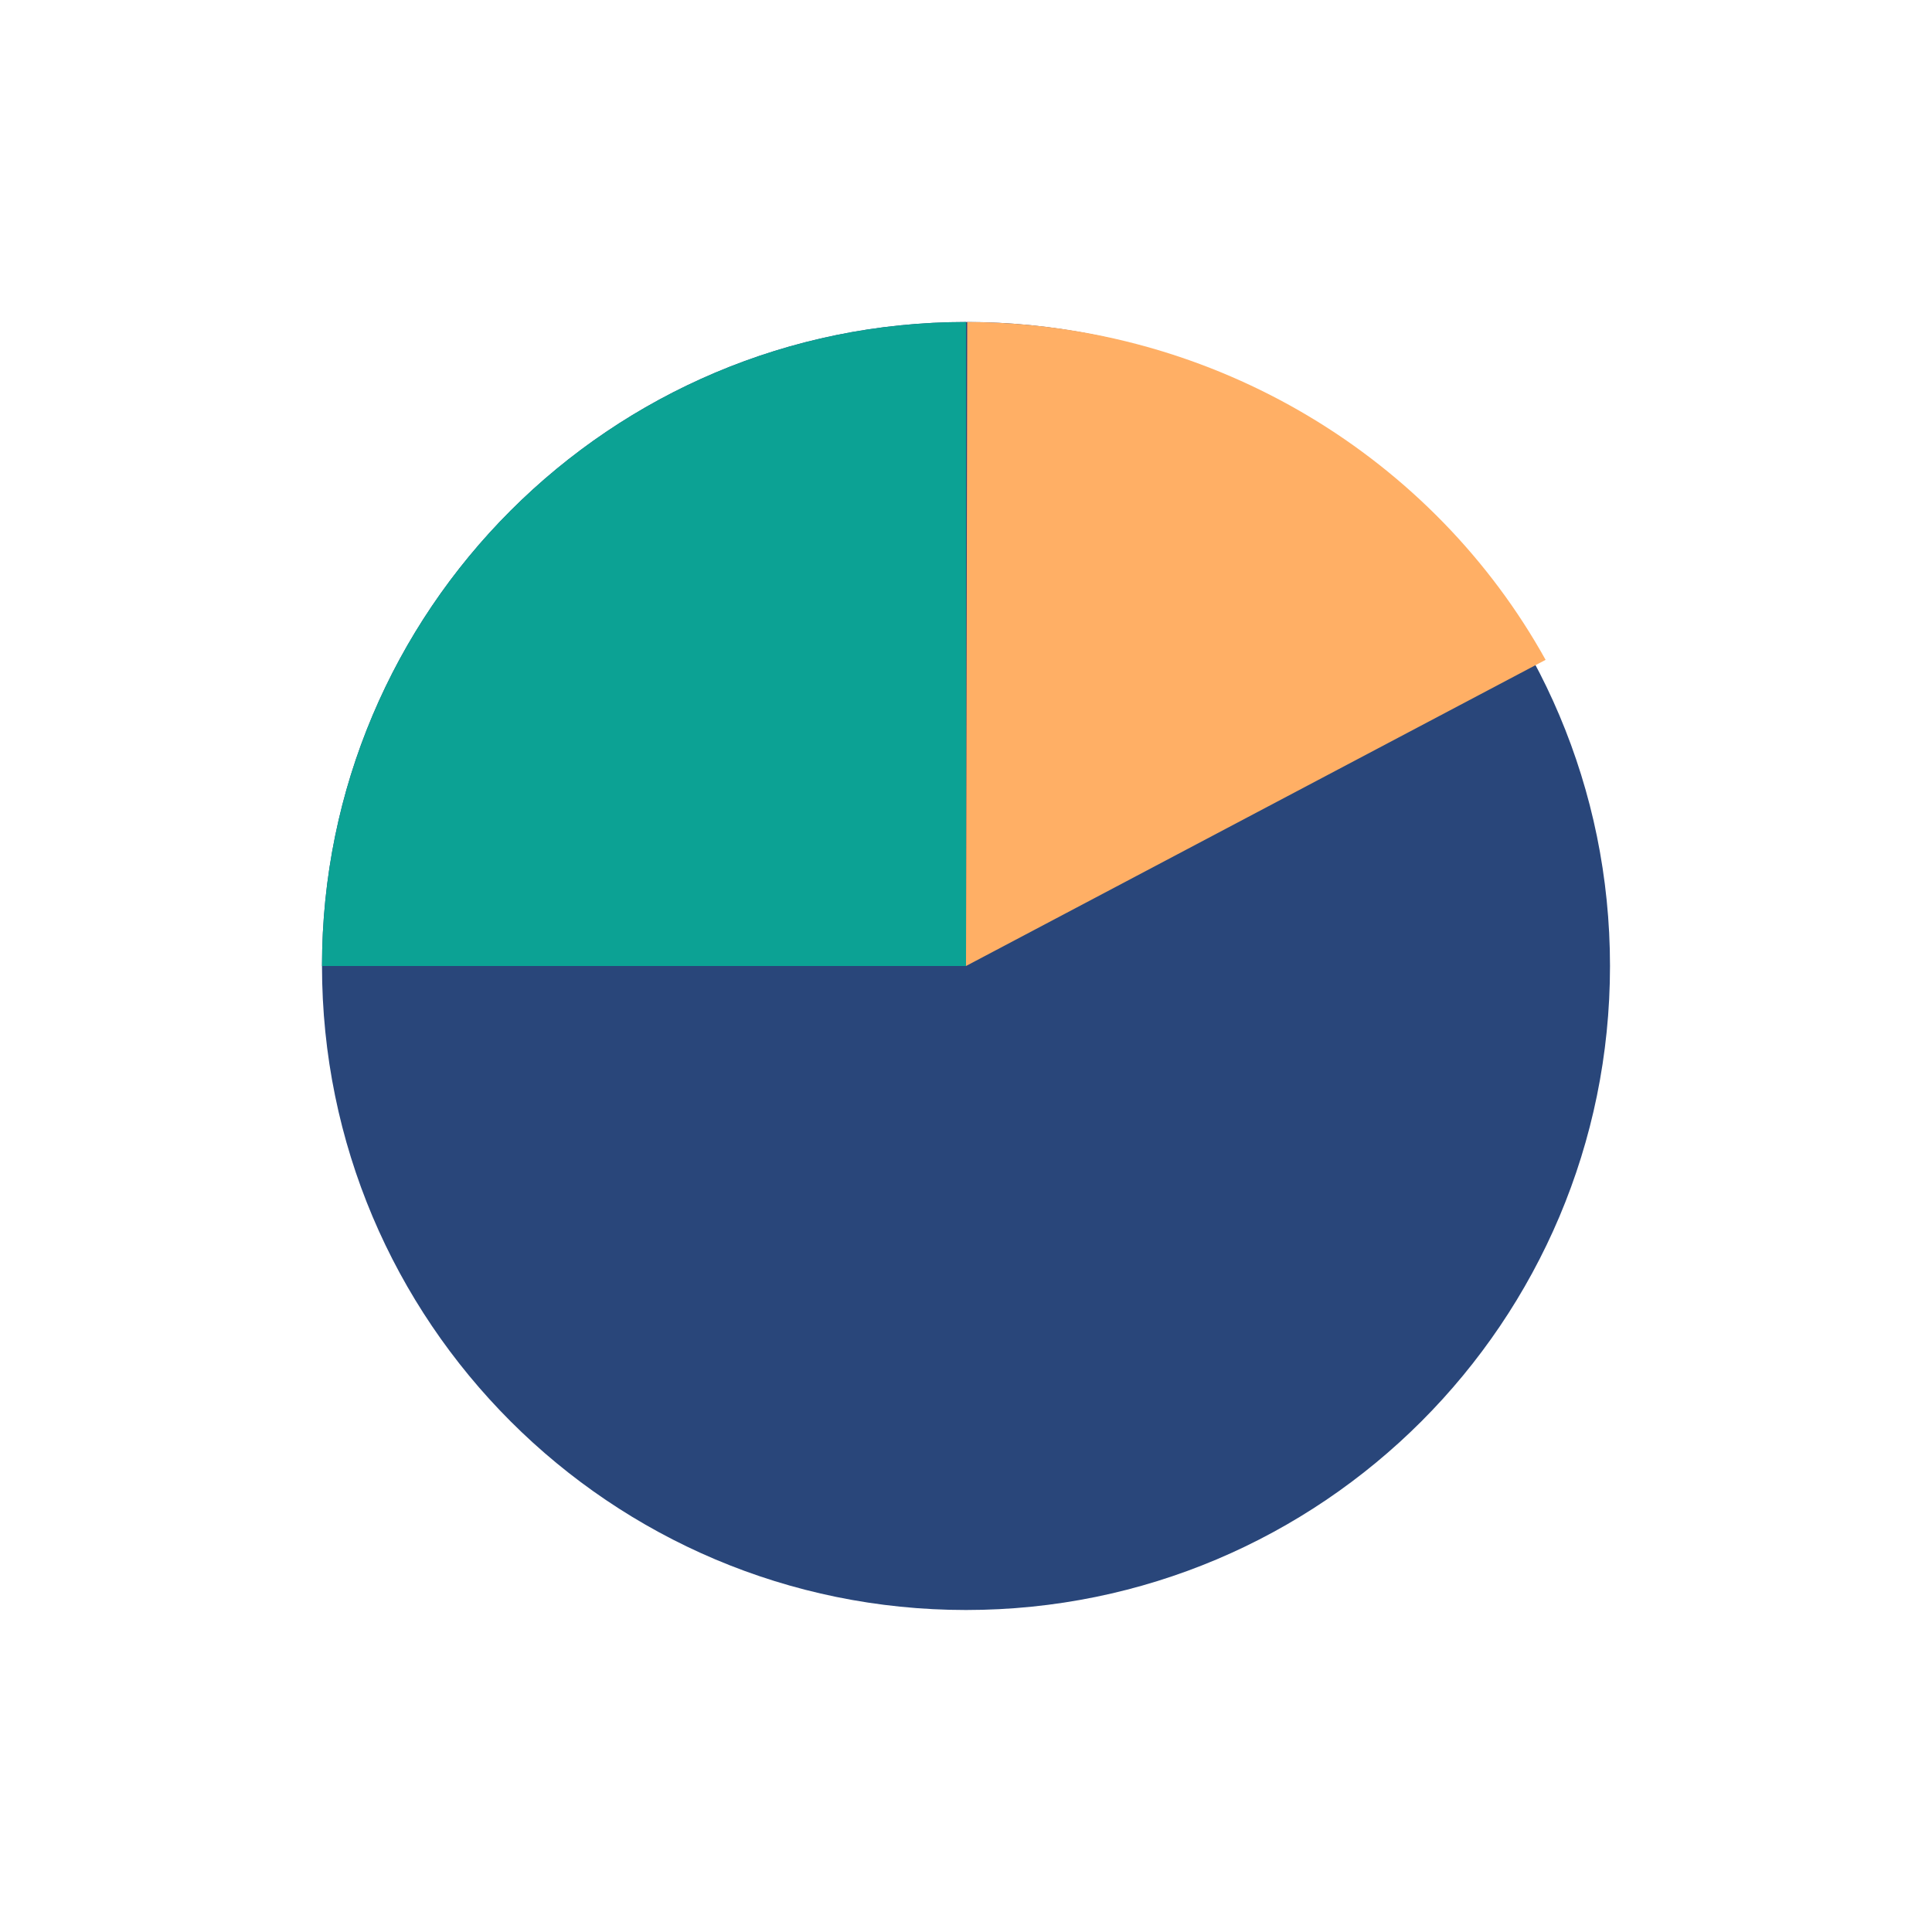 <?xml version="1.0" encoding="UTF-8"?>
<svg width="30px" height="30px" viewBox="0 0 30 30" version="1.1" xmlns="http://www.w3.org/2000/svg" xmlns:xlink="http://www.w3.org/1999/xlink">
    <!-- Generator: Sketch 50.2 (55047) - http://www.bohemiancoding.com/sketch -->
    <title>饼图</title>
    <desc>Created with Sketch.</desc>
    <defs></defs>
    <g id="饼图" stroke="none" stroke-width="1" fill="none" fill-rule="evenodd">
        <g id="饼状图-copy" transform="translate(5, 5)" fill-rule="nonzero">
            <path d="M0,10 C9.54459679e-16,15.523 4.477,20 10,20 C15.523,20 20,15.523 20,10 C20,4.477 15.523,1.59076613e-16 10,0 C4.477,-3.18153226e-16 9.54459679e-16,4.477 0,10 Z" id="Shape" fill="#29467A"></path>
            <path d="M10,0 C4.477,0 0,4.477 0,10 L10,10 L10,0 Z" id="Shape" fill="#0CA294"></path>
            <path d="M10,10 L19,5.246 C17.272,2.132 13.9,0.014 10.019,0 L10,10 Z" id="Shape" fill="#FFAF65"></path>
        </g>
    </g>
</svg>